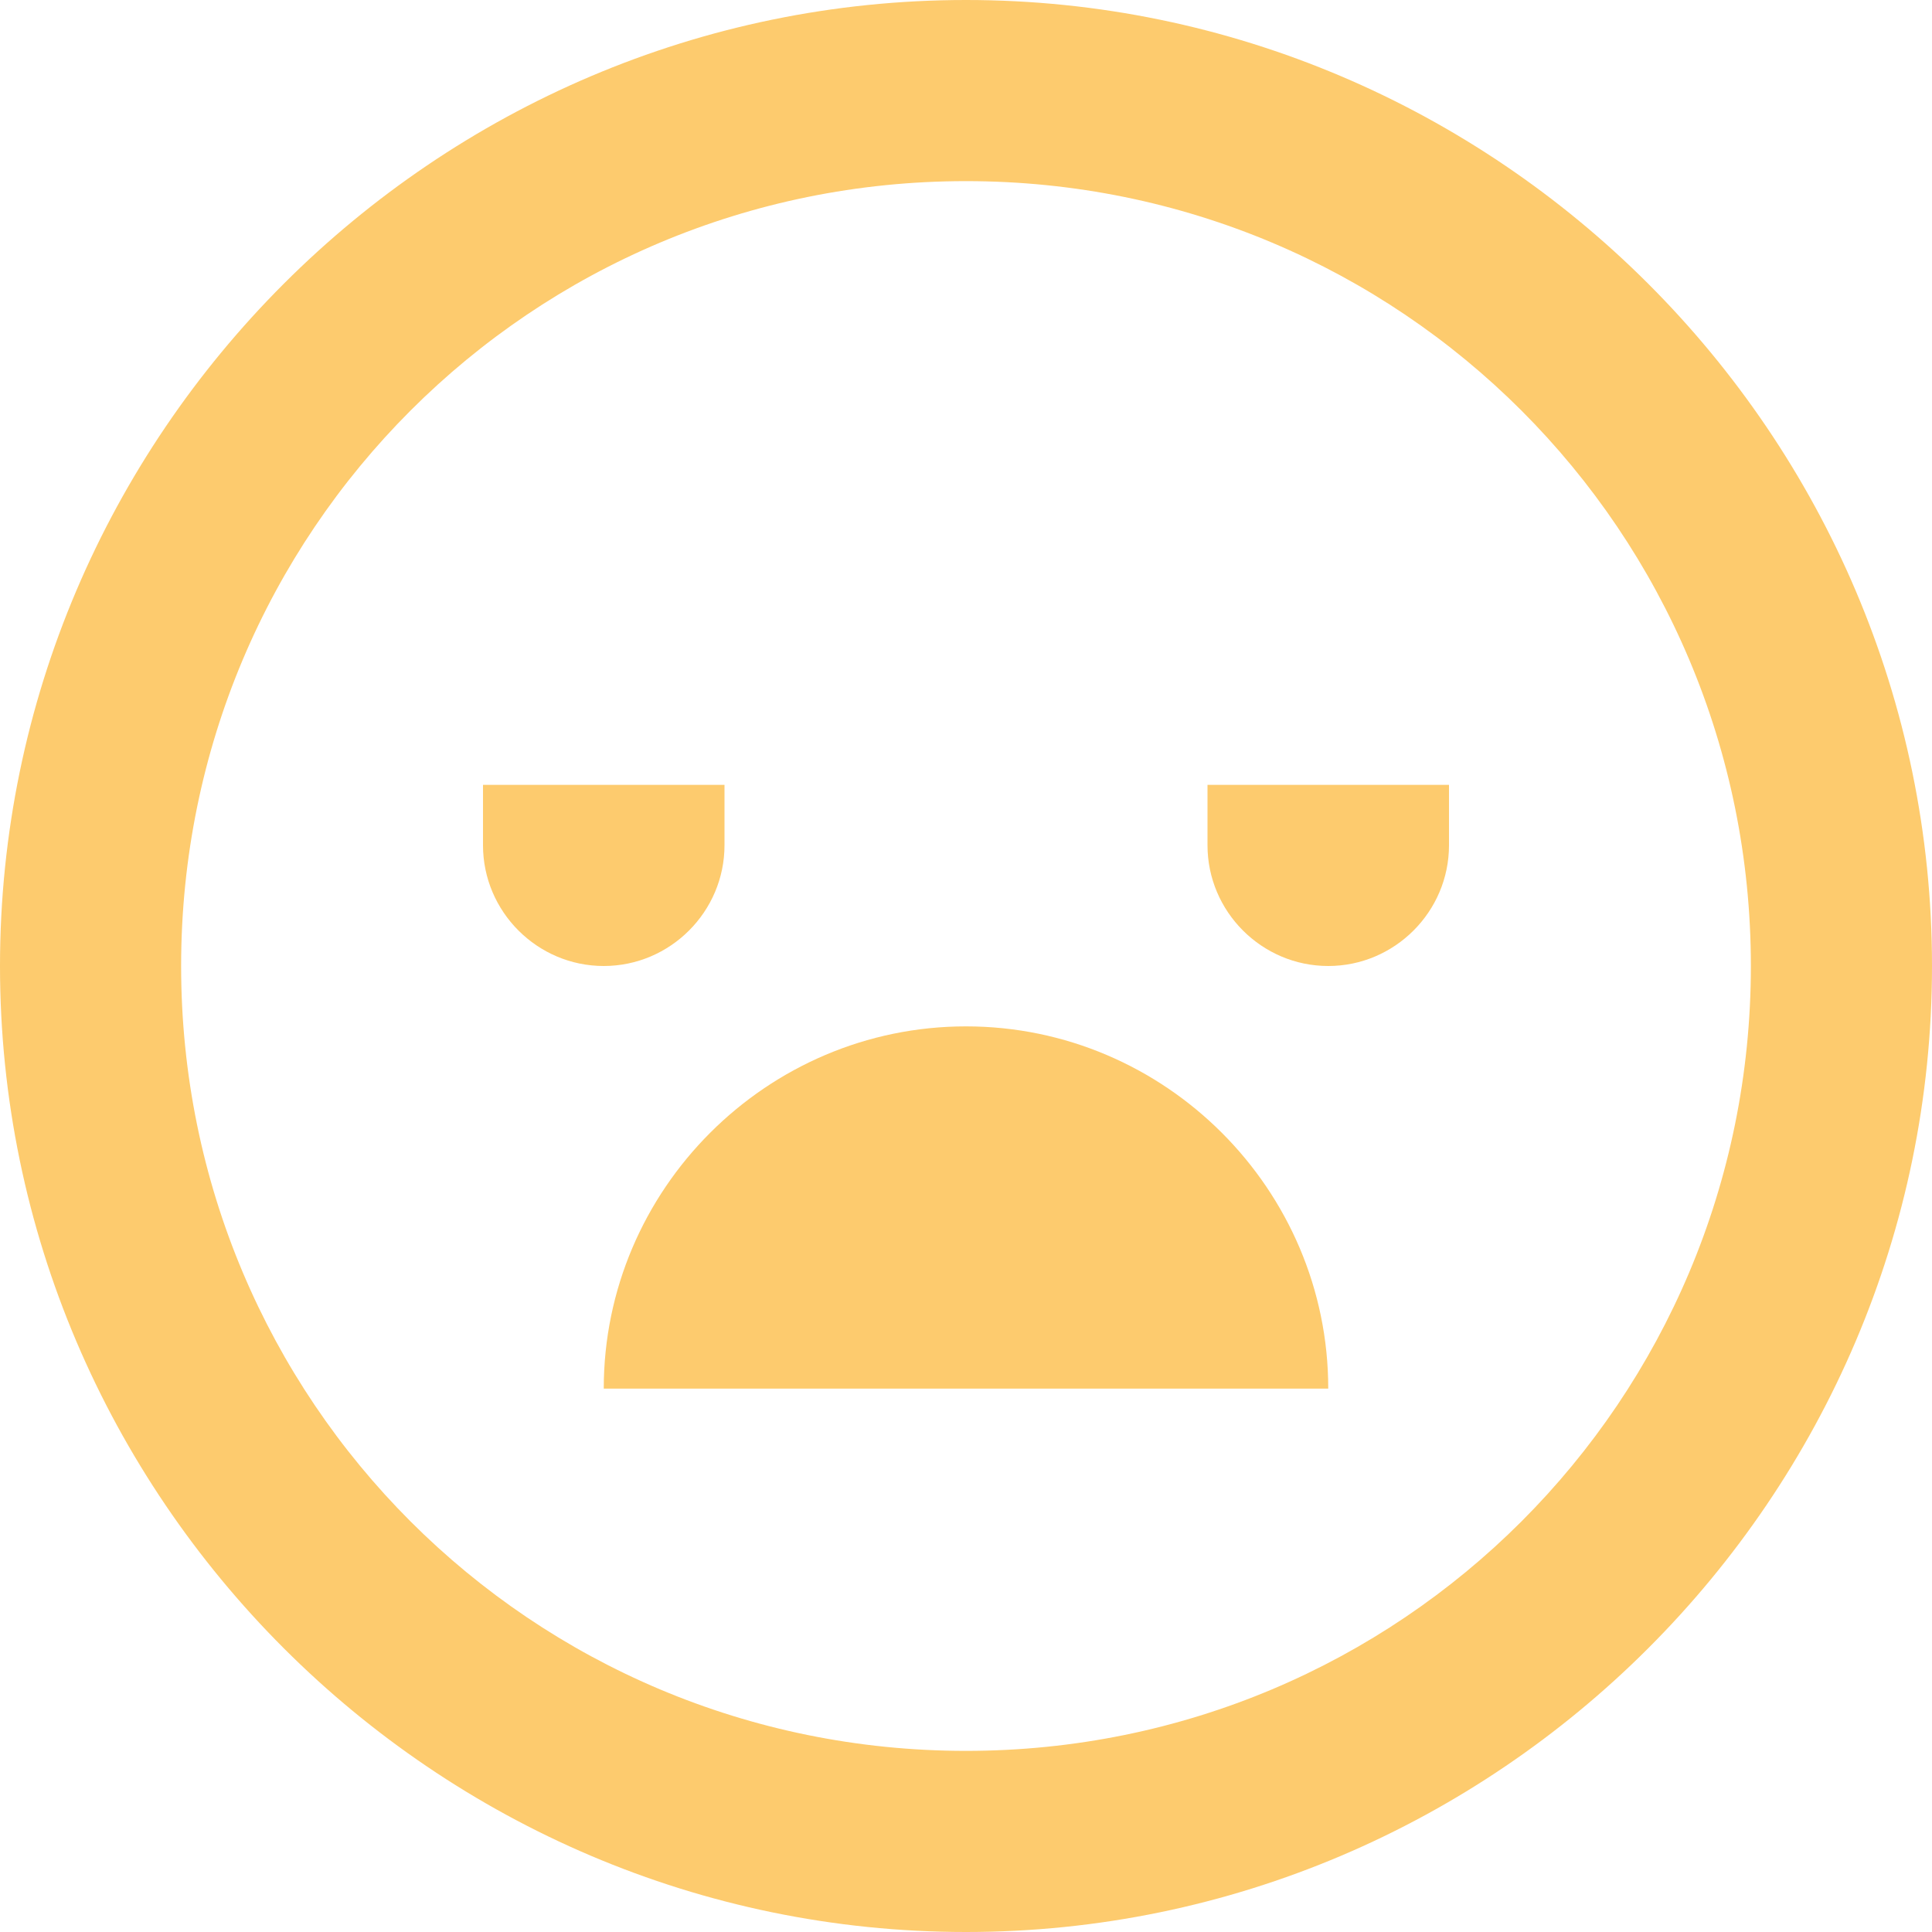 <svg width="24" height="24" viewBox="0 0 24 24" fill="none" xmlns="http://www.w3.org/2000/svg">
<path d="M12 0C5.4 0 0 5.4 0 12C0 18.6 5.4 24 12 24C18.6 24 24 18.6 24 12C24 5.4 18.6 0 12 0ZM12 21.75C6.6 21.75 2.25 17.4 2.25 12C2.25 6.6 6.6 2.25 12 2.25C17.4 2.25 21.75 6.6 21.75 12C21.75 17.4 17.4 21.75 12 21.75Z" fill="#fdcb6e"/>
<path d="M6 9.75V10.5C6 11.325 6.675 12 7.5 12C8.325 12 9 11.325 9 10.5V9.75H6ZM15 9.75V10.5C15 11.325 15.675 12 16.5 12C17.325 12 18 11.325 18 10.5V9.75H15ZM12 12.75C9.525 12.75 7.5 14.775 7.5 17.25H16.5C16.5 14.775 14.475 12.75 12 12.75Z" fill="#fdcb6e"/>
</svg>

